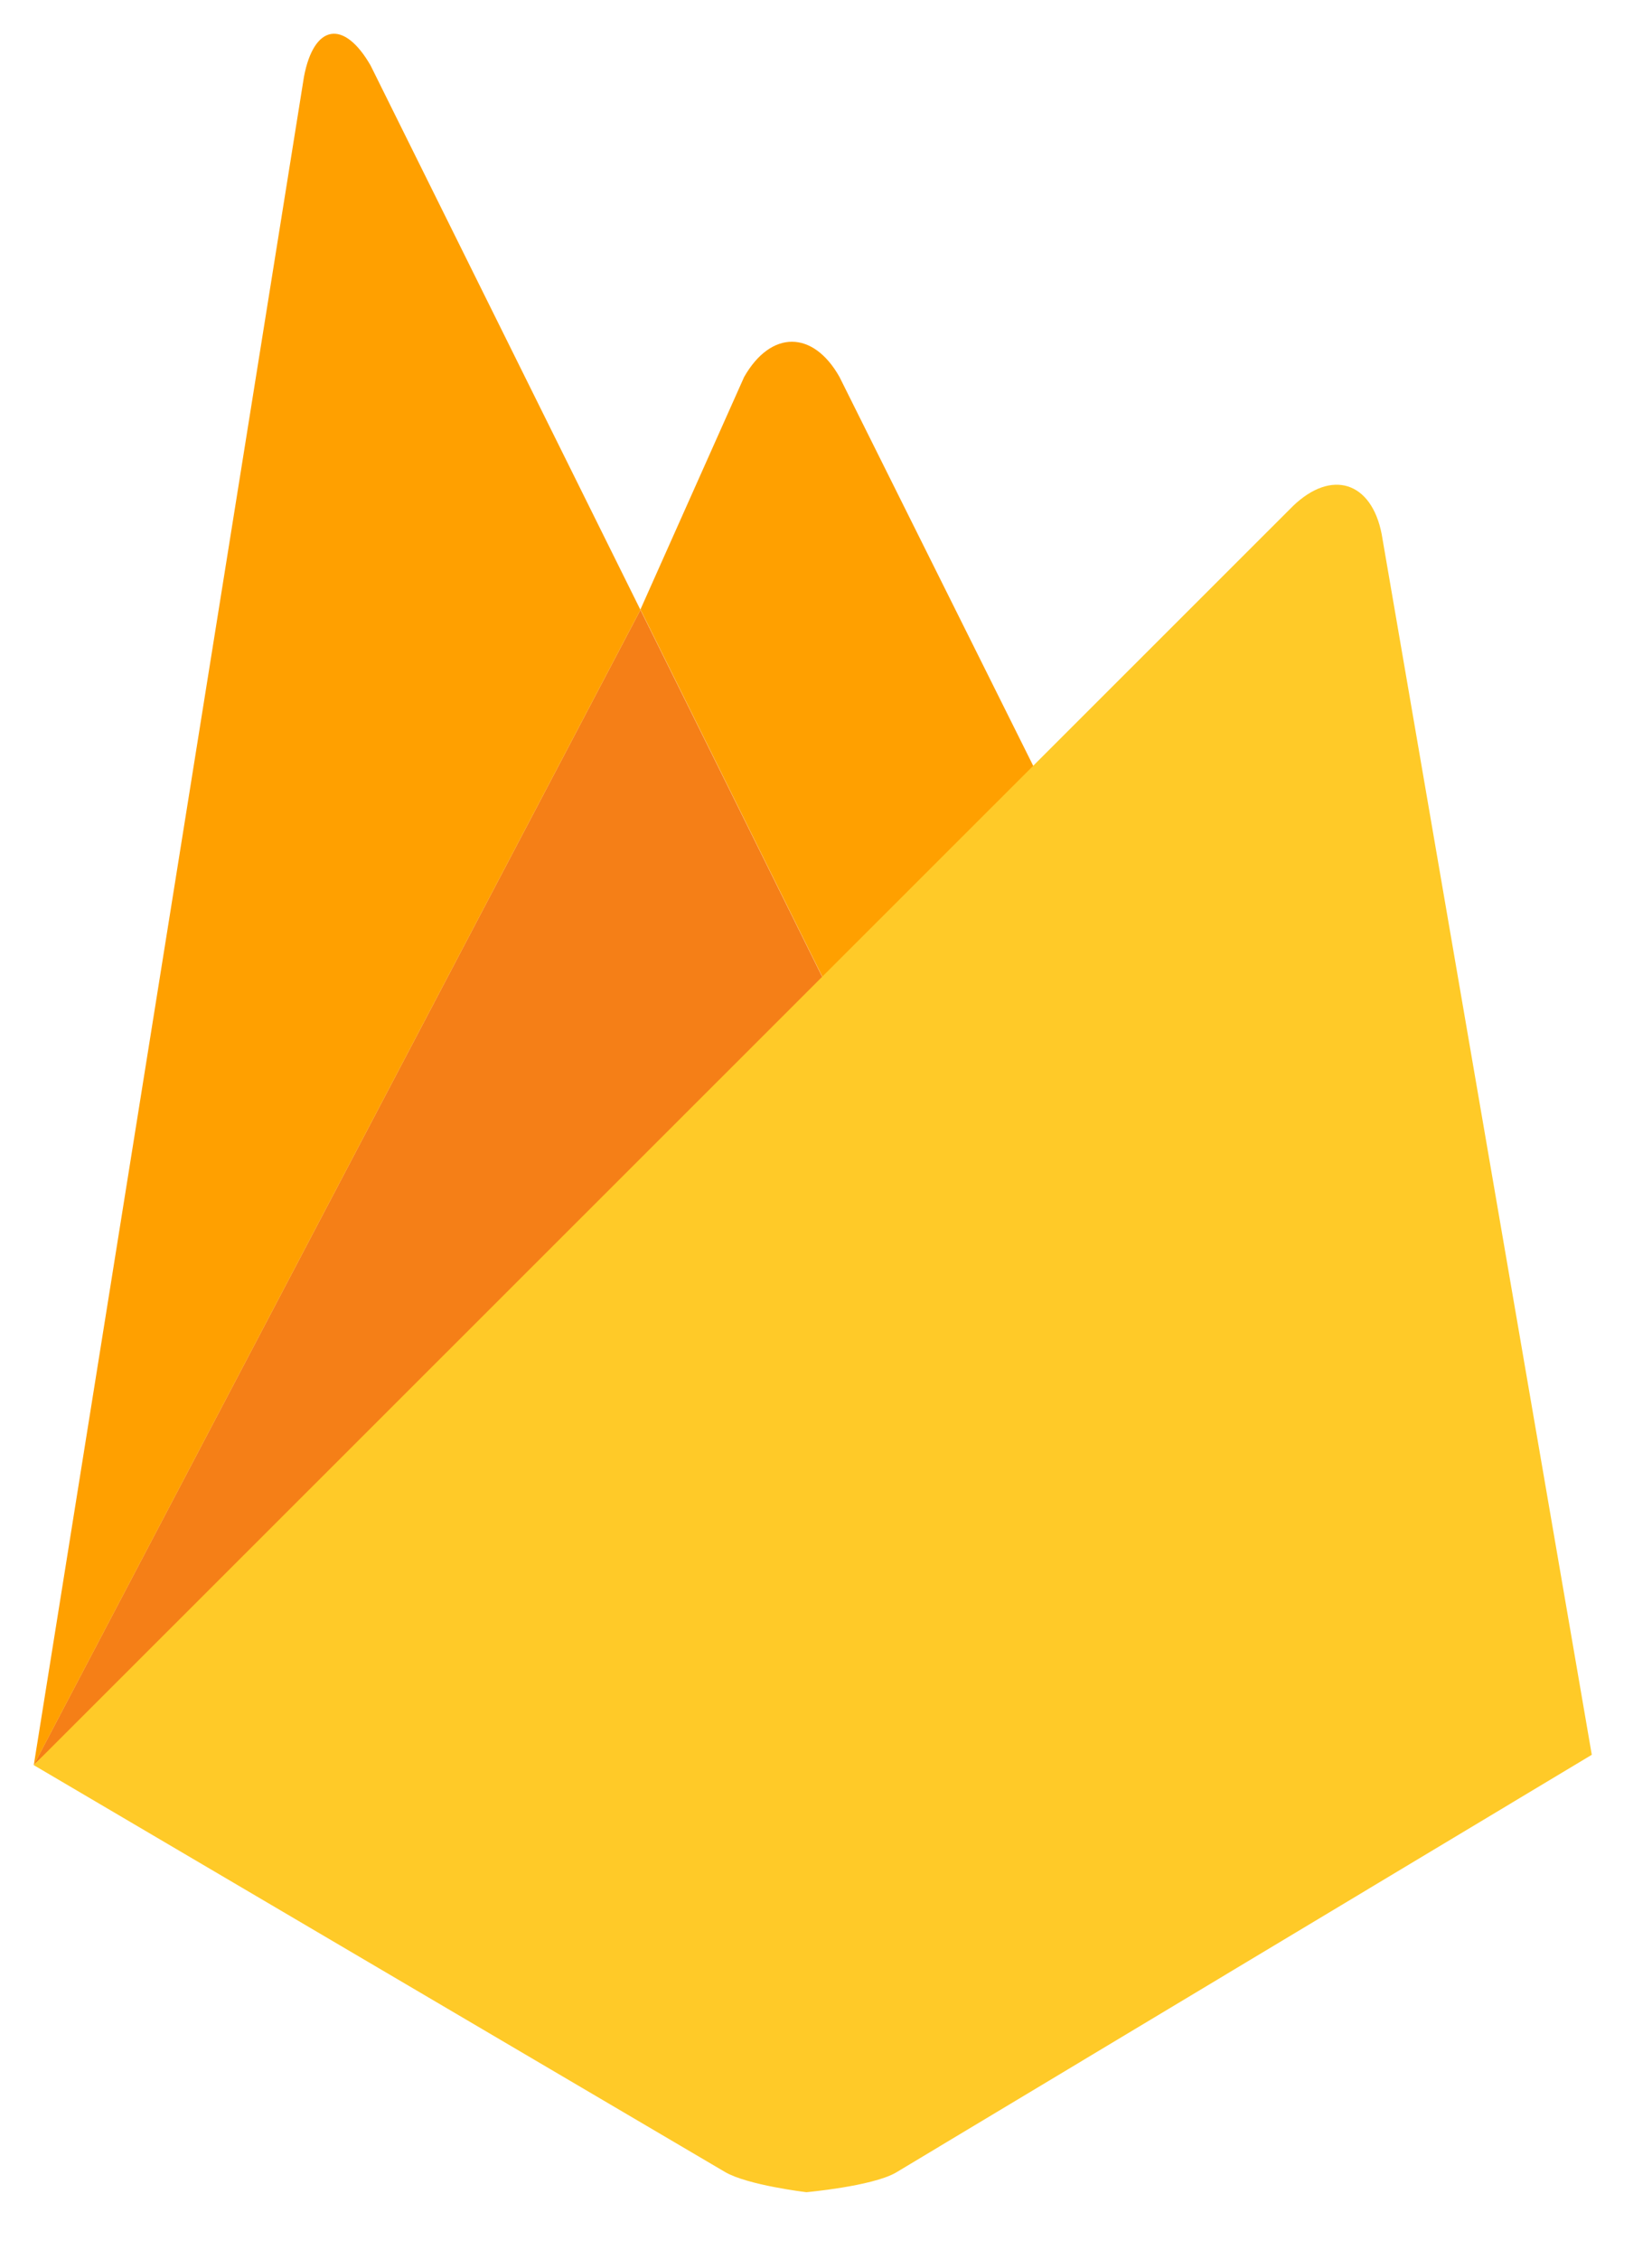 <svg xmlns="http://www.w3.org/2000/svg" xmlns:xlink="http://www.w3.org/1999/xlink" viewBox="0 0 49 67" fill="#fff" fill-rule="evenodd" stroke="#000" stroke-linecap="round" stroke-linejoin="round"><use xlink:href="#A" x="1" y="1"/><symbol id="A" overflow="visible"><g stroke="none" fill-rule="nonzero"><path d="M30.346 23.115l-6.406 5.96-5.944-12 3.076-6.896c.8-1.4 2.048-1.384 2.828 0z" fill="#ffa000"/><path d="M17.996 17.085l5.944 12L0 51.345z" fill="#f57f17"/><path d="M37.352 14.006c1.144-1.1 2.328-.724 2.63.834l6.232 36.2-20.656 12.4c-.72.4-2.64.572-2.64.572s-1.748-.208-2.414-.6L0 51.346z" fill="#ffca28"/><path d="M17.996 17.086L.002 51.346l8.014-50.07C8.312-.284 9.2-.434 9.992.942z" fill="#ffa000"/></g></symbol></svg>